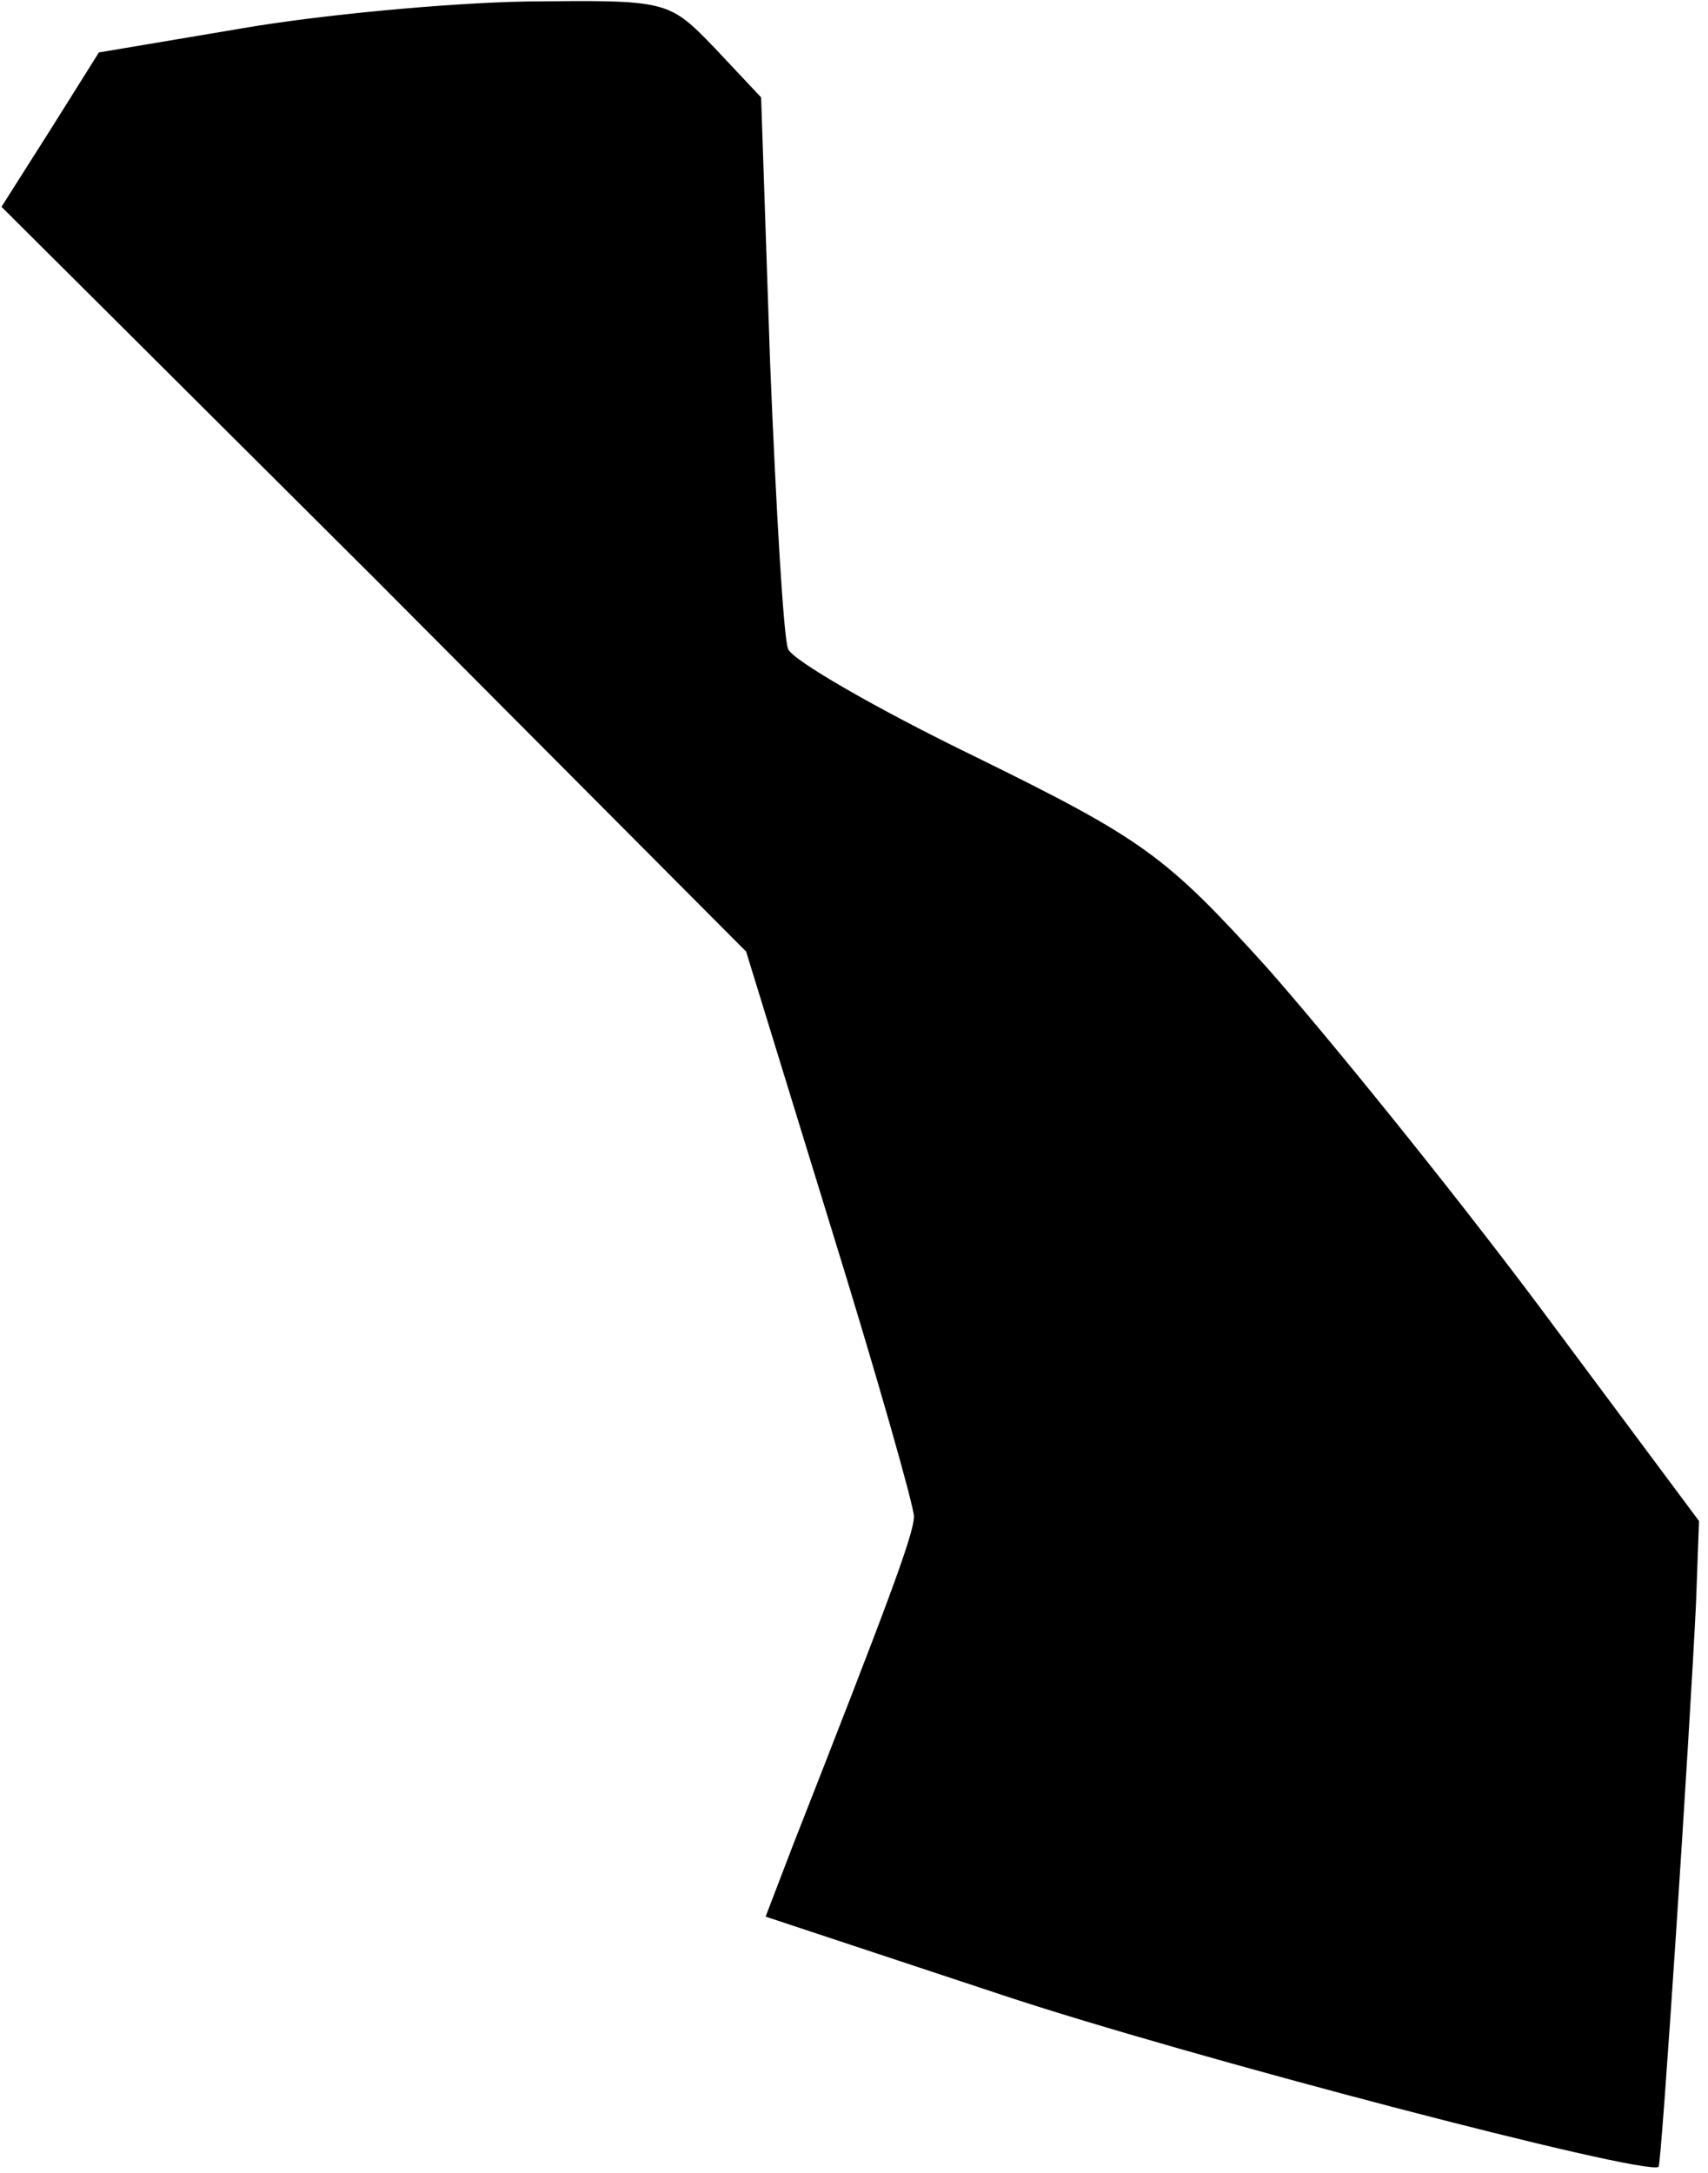 <?xml version="1.0" standalone="no"?>
<!DOCTYPE svg PUBLIC "-//W3C//DTD SVG 20010904//EN"
 "http://www.w3.org/TR/2001/REC-SVG-20010904/DTD/svg10.dtd">
<svg version="1.0" xmlns="http://www.w3.org/2000/svg"
 width="114pt" height="145pt" viewBox="0 0 114 145"
 preserveAspectRatio="xMidYMid meet">
<g transform="translate(0,145) scale(0.1,-0.1)"
fill="#000000" stroke="none">
<path fill="#000000" stroke="none" d="M161 1431 l-95 -16 -32 -51 -33 -52
249 -248 248 -249 56 -182 c31 -100 56 -188 56 -195 0 -12 -19 -62 -81 -220
l-18 -47 157 -52 c123 -41 429 -121 439 -115 2 1 21 293 25 376 l2 55 -108
145 c-60 80 -142 181 -181 225 -67 74 -82 85 -194 140 -66 32 -123 65 -125 72
-3 7 -8 93 -12 191 l-6 177 -31 33 c-31 32 -31 32 -126 31 -53 -1 -138 -9
-190 -18z"/>
</g>
</svg>
